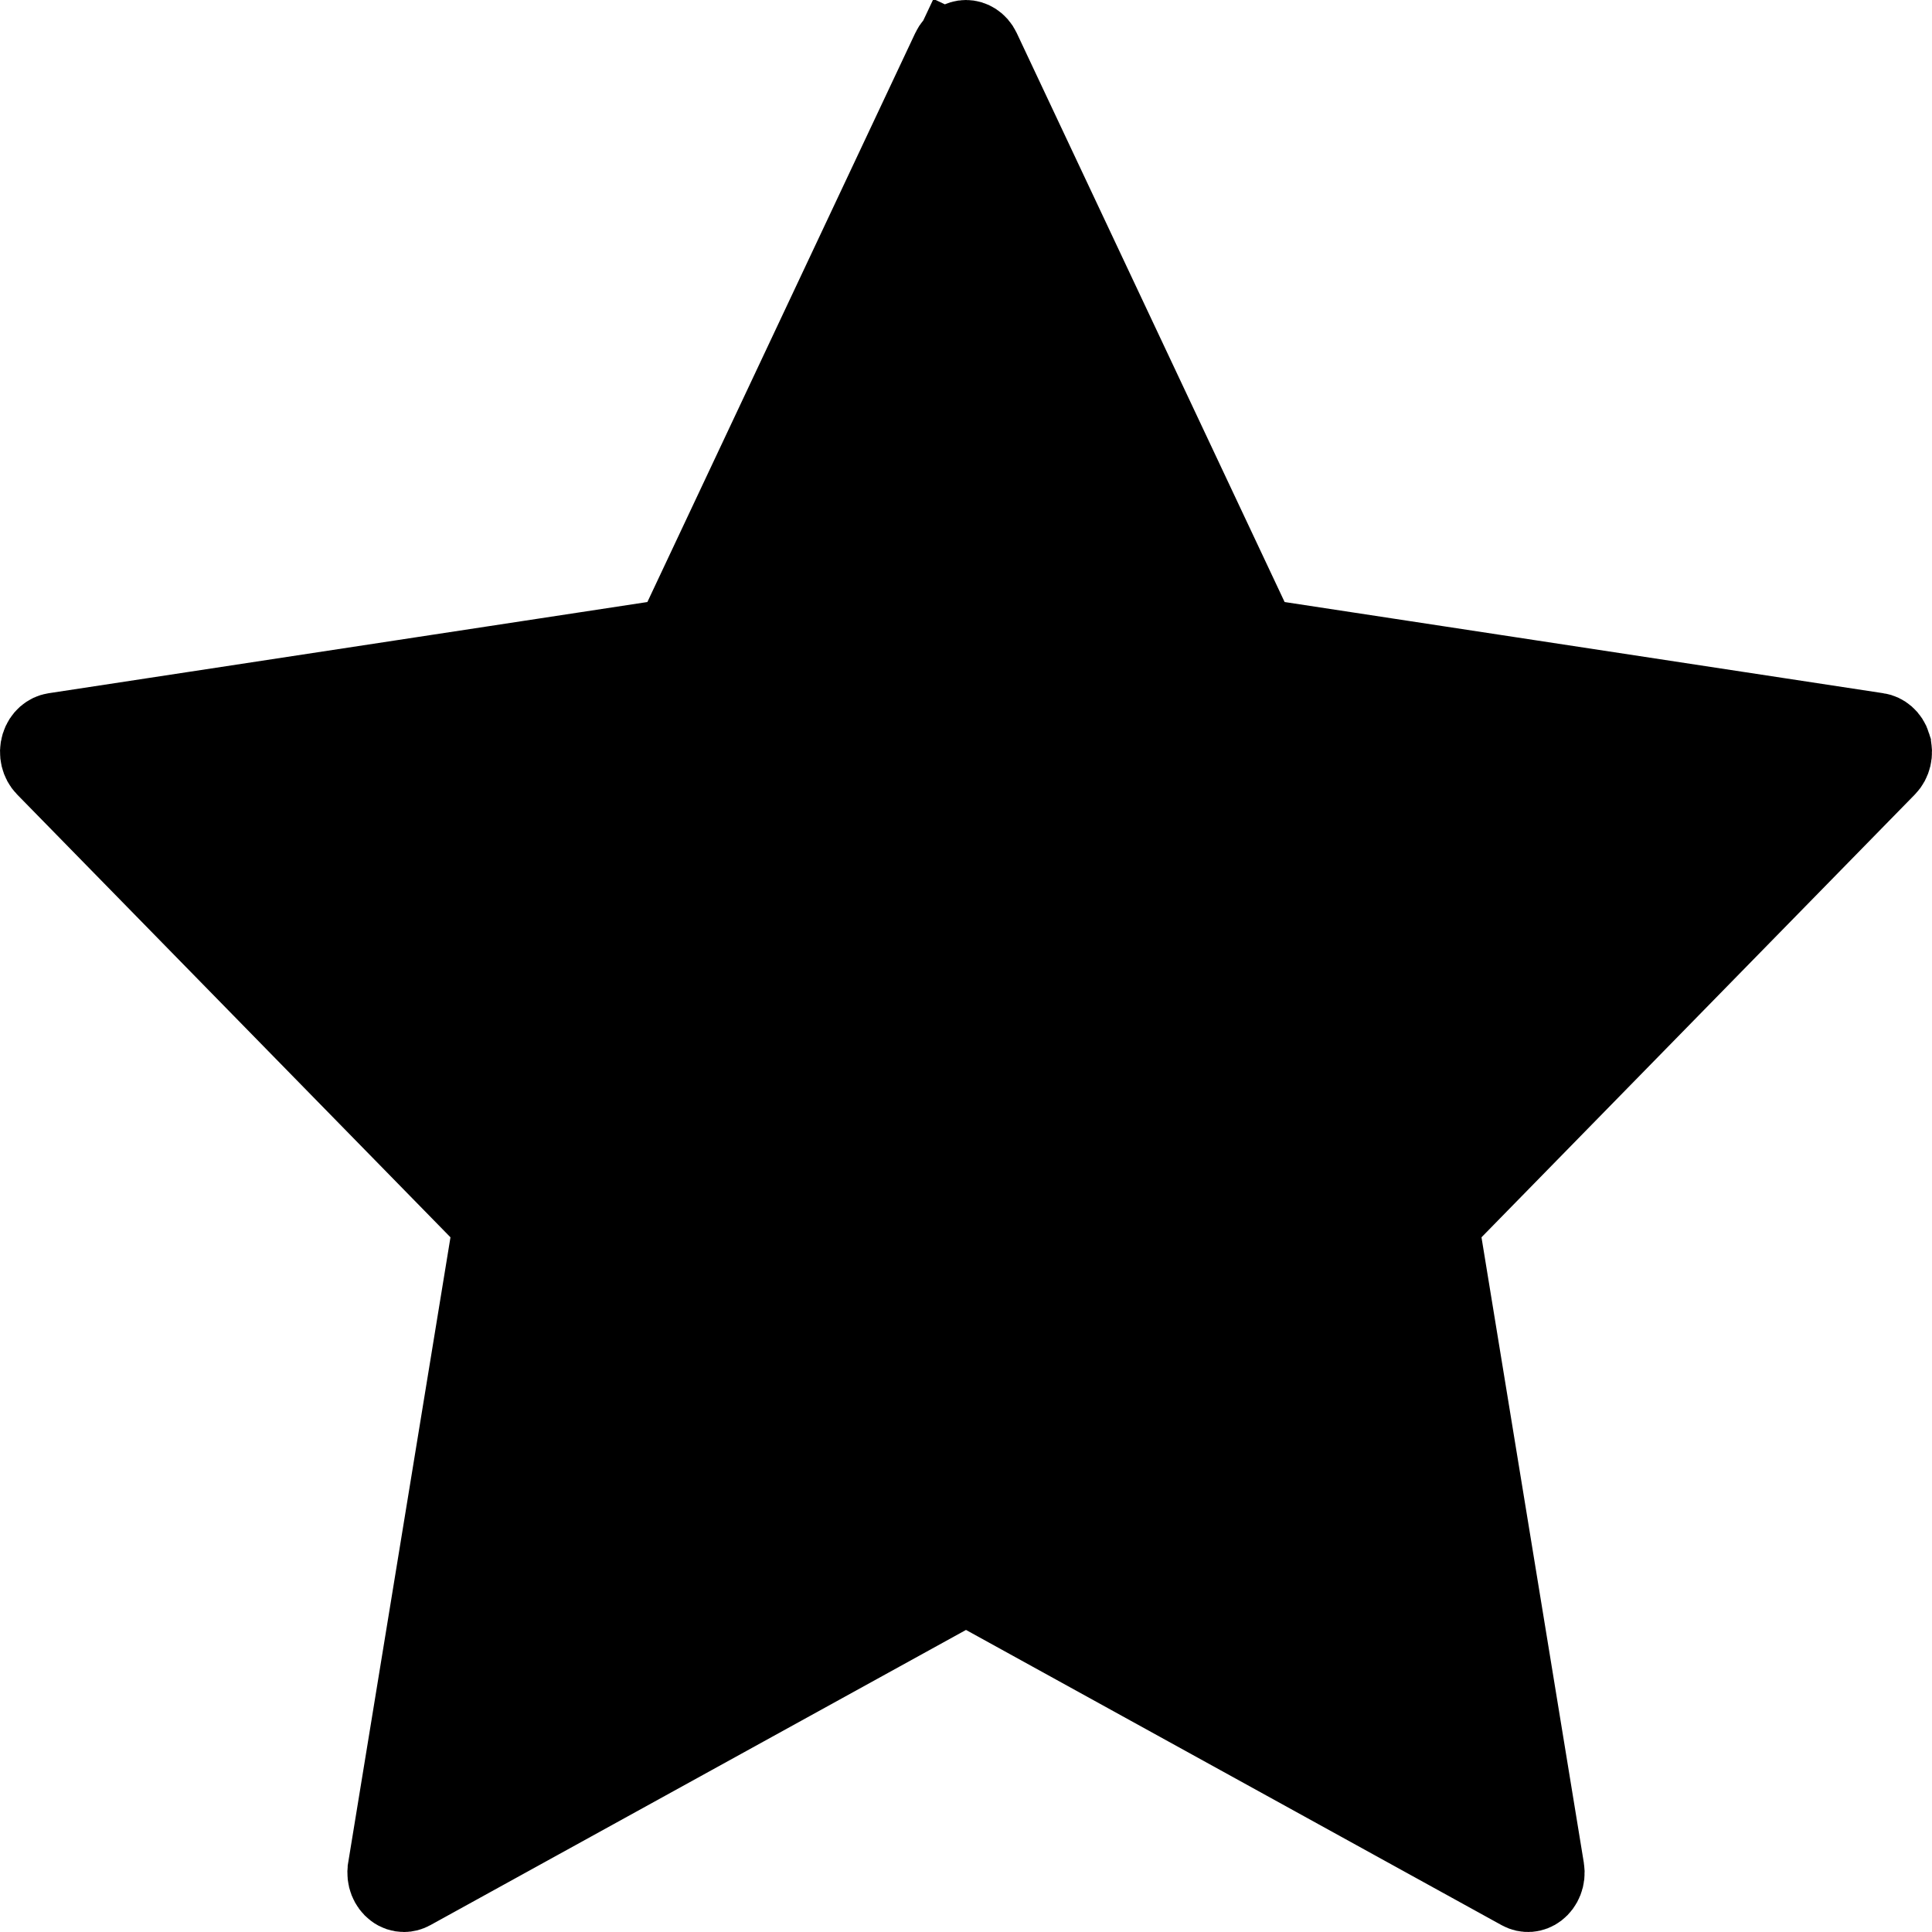 <svg width="50" height="50" viewBox="0 0 50 50" fill="none" xmlns="http://www.w3.org/2000/svg">
<path d="M48.973 19.282L48.973 19.283C49.039 19.496 48.979 19.722 48.843 19.861L48.843 19.861L37.626 31.322L37.272 31.684L37.354 32.183L40.002 48.366C40.002 48.366 40.002 48.366 40.002 48.366C40.039 48.591 39.946 48.8 39.8 48.911C39.661 49.017 39.49 49.027 39.346 48.948L25.483 41.307L25 41.041L24.517 41.307L10.653 48.948L10.653 48.948C10.588 48.984 10.52 49 10.455 49C10.369 49 10.28 48.973 10.2 48.911C10.053 48.8 9.961 48.591 9.998 48.367L9.998 48.366L12.645 32.183L12.727 31.684L12.373 31.322L1.157 19.861L1.157 19.861C1.021 19.722 0.961 19.496 1.027 19.282L1.027 19.282C1.092 19.072 1.252 18.953 1.405 18.93L1.405 18.93L16.905 16.569L17.432 16.488L17.659 16.006L24.591 1.282L23.731 0.877L24.591 1.282C24.681 1.091 24.849 1 25 1C25.151 1 25.319 1.091 25.409 1.282L25.409 1.282L32.341 16.006L32.568 16.488L33.095 16.569L48.595 18.93L48.596 18.93C48.748 18.953 48.908 19.072 48.973 19.282Z" fill="black" stroke="black" stroke-width="2"/>
</svg>
